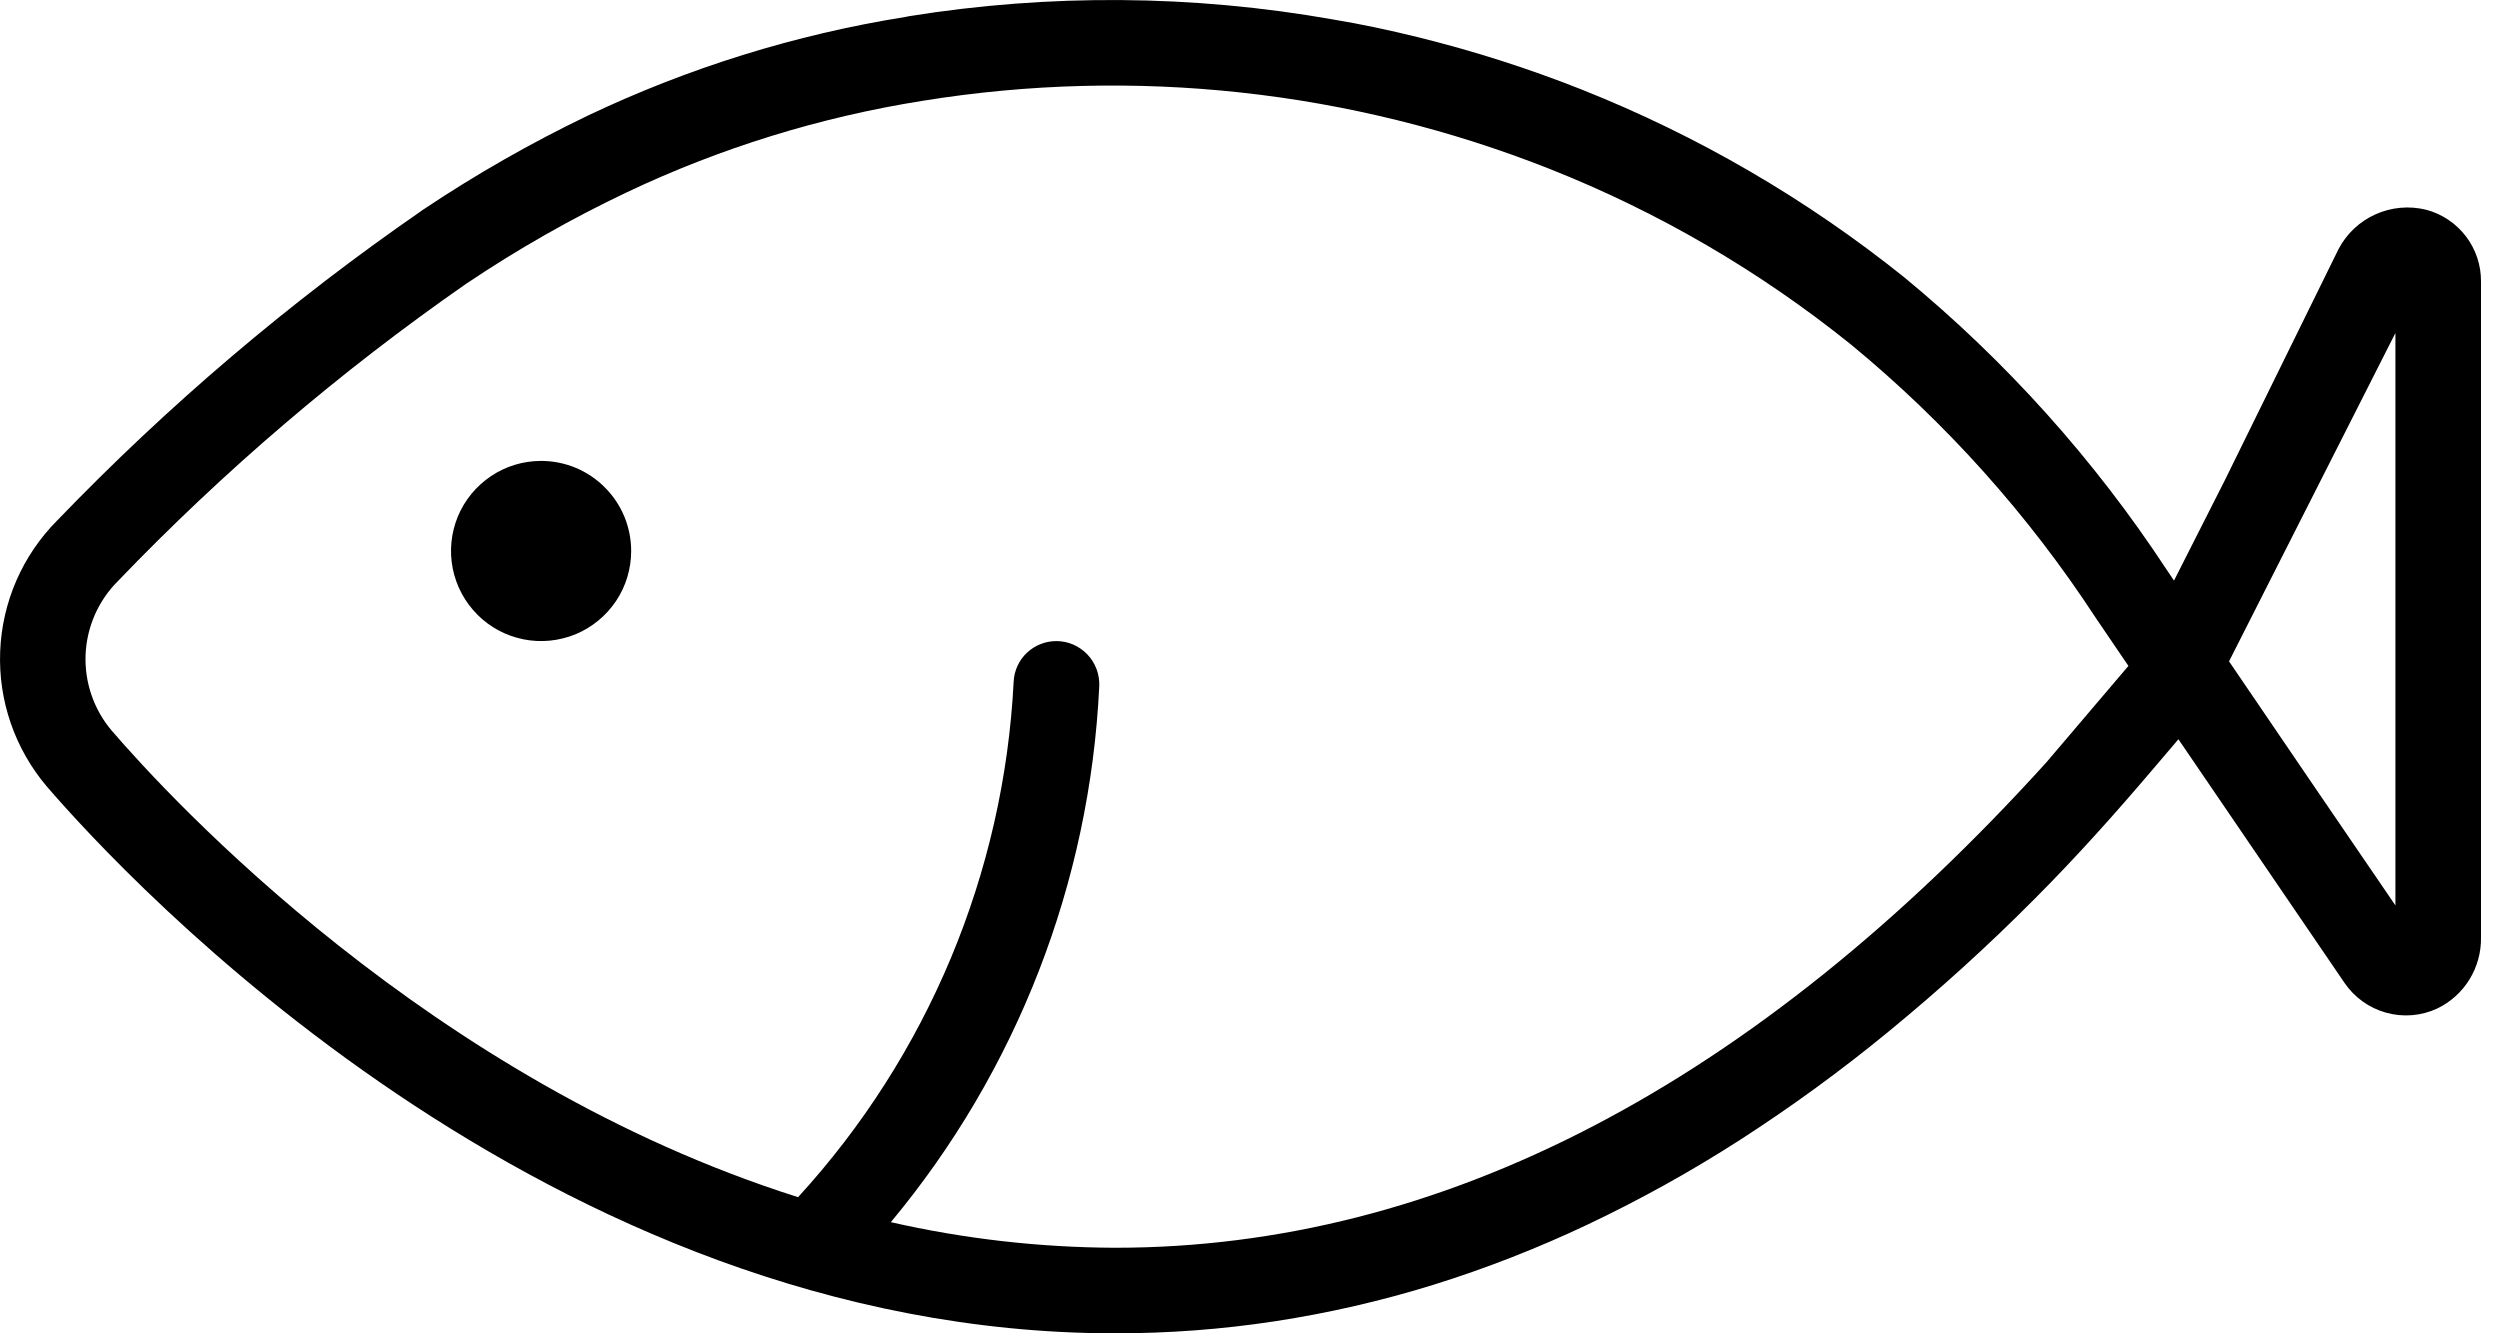 <svg width="30" height="16" viewBox="0 0 30 16" fill="none" xmlns="http://www.w3.org/2000/svg">
<path d="M29.114 2.517C28.911 2.467 28.697 2.486 28.506 2.572C28.314 2.658 28.158 2.806 28.061 2.992L26.696 5.767L26.088 6.967L25.999 6.835C25.133 5.516 24.073 4.335 22.855 3.331C21.683 2.39 20.376 1.629 18.979 1.074C18.336 0.819 17.677 0.609 17.006 0.444C16.672 0.362 16.338 0.29 15.999 0.234C14.315 -0.064 12.593 -0.077 10.905 0.195L10.867 0.203C9.544 0.414 8.259 0.814 7.05 1.389C6.365 1.719 5.704 2.096 5.073 2.519C5.063 2.525 5.056 2.529 5.055 2.532C3.478 3.621 2.014 4.866 0.685 6.247C0.268 6.667 0.025 7.227 0.002 7.818C-0.021 8.409 0.179 8.986 0.561 9.437C1.504 10.531 6.549 15.992 13.369 16H13.384C14.026 16 14.666 15.952 15.301 15.855C15.942 15.757 16.576 15.611 17.196 15.419C17.832 15.221 18.454 14.978 19.057 14.692C19.687 14.393 20.297 14.054 20.883 13.677C21.503 13.277 22.1 12.842 22.67 12.373C23.279 11.873 23.863 11.343 24.418 10.784C24.913 10.288 25.379 9.767 25.832 9.234C25.935 9.113 26.038 8.992 26.141 8.871C26.817 9.863 27.587 10.993 28.133 11.793C28.252 11.968 28.428 12.095 28.632 12.152C28.836 12.209 29.053 12.192 29.245 12.103C29.406 12.026 29.541 11.904 29.634 11.753C29.727 11.601 29.775 11.426 29.772 11.248V3.38C29.774 3.184 29.71 2.992 29.591 2.836C29.472 2.68 29.304 2.567 29.114 2.517ZM13.384 14.973H13.371C12.469 14.969 11.57 14.866 10.69 14.666C12.201 12.851 13.079 10.593 13.191 8.235C13.194 8.165 13.183 8.095 13.159 8.03C13.134 7.964 13.097 7.904 13.049 7.854C13.001 7.803 12.943 7.763 12.879 7.735C12.815 7.707 12.746 7.693 12.676 7.693C12.545 7.693 12.419 7.743 12.323 7.833C12.228 7.923 12.171 8.046 12.164 8.177C12.048 10.478 11.133 12.666 9.577 14.366C5.162 12.97 2.043 9.584 1.34 8.767C1.125 8.513 1.014 8.188 1.027 7.856C1.041 7.524 1.179 7.209 1.414 6.974C2.686 5.649 4.086 4.454 5.593 3.406C6.209 2.992 6.855 2.624 7.525 2.306C8.648 1.774 9.842 1.405 11.07 1.21C13.608 0.799 16.21 1.082 18.601 2.029C19.903 2.545 21.119 3.255 22.21 4.133C23.35 5.071 24.341 6.177 25.148 7.413C25.264 7.583 25.397 7.779 25.541 7.991L24.555 9.15C21.054 13.014 17.297 14.973 13.384 14.973L13.384 14.973ZM26.748 7.937L28.745 3.996V10.865C28.152 9.998 27.385 8.873 26.749 7.937L26.748 7.937Z" fill="black"/>
<path d="M6.493 5.531C6.279 5.531 6.07 5.594 5.893 5.713C5.715 5.832 5.576 6.001 5.494 6.198C5.413 6.396 5.391 6.613 5.433 6.823C5.475 7.033 5.578 7.225 5.729 7.376C5.88 7.528 6.073 7.63 6.282 7.672C6.492 7.714 6.709 7.692 6.907 7.611C7.104 7.529 7.273 7.39 7.392 7.213C7.511 7.035 7.574 6.826 7.574 6.612C7.574 6.47 7.546 6.329 7.492 6.198C7.437 6.067 7.358 5.948 7.257 5.848C7.157 5.747 7.038 5.668 6.907 5.613C6.776 5.559 6.635 5.531 6.493 5.531Z" fill="black"/>
</svg>
